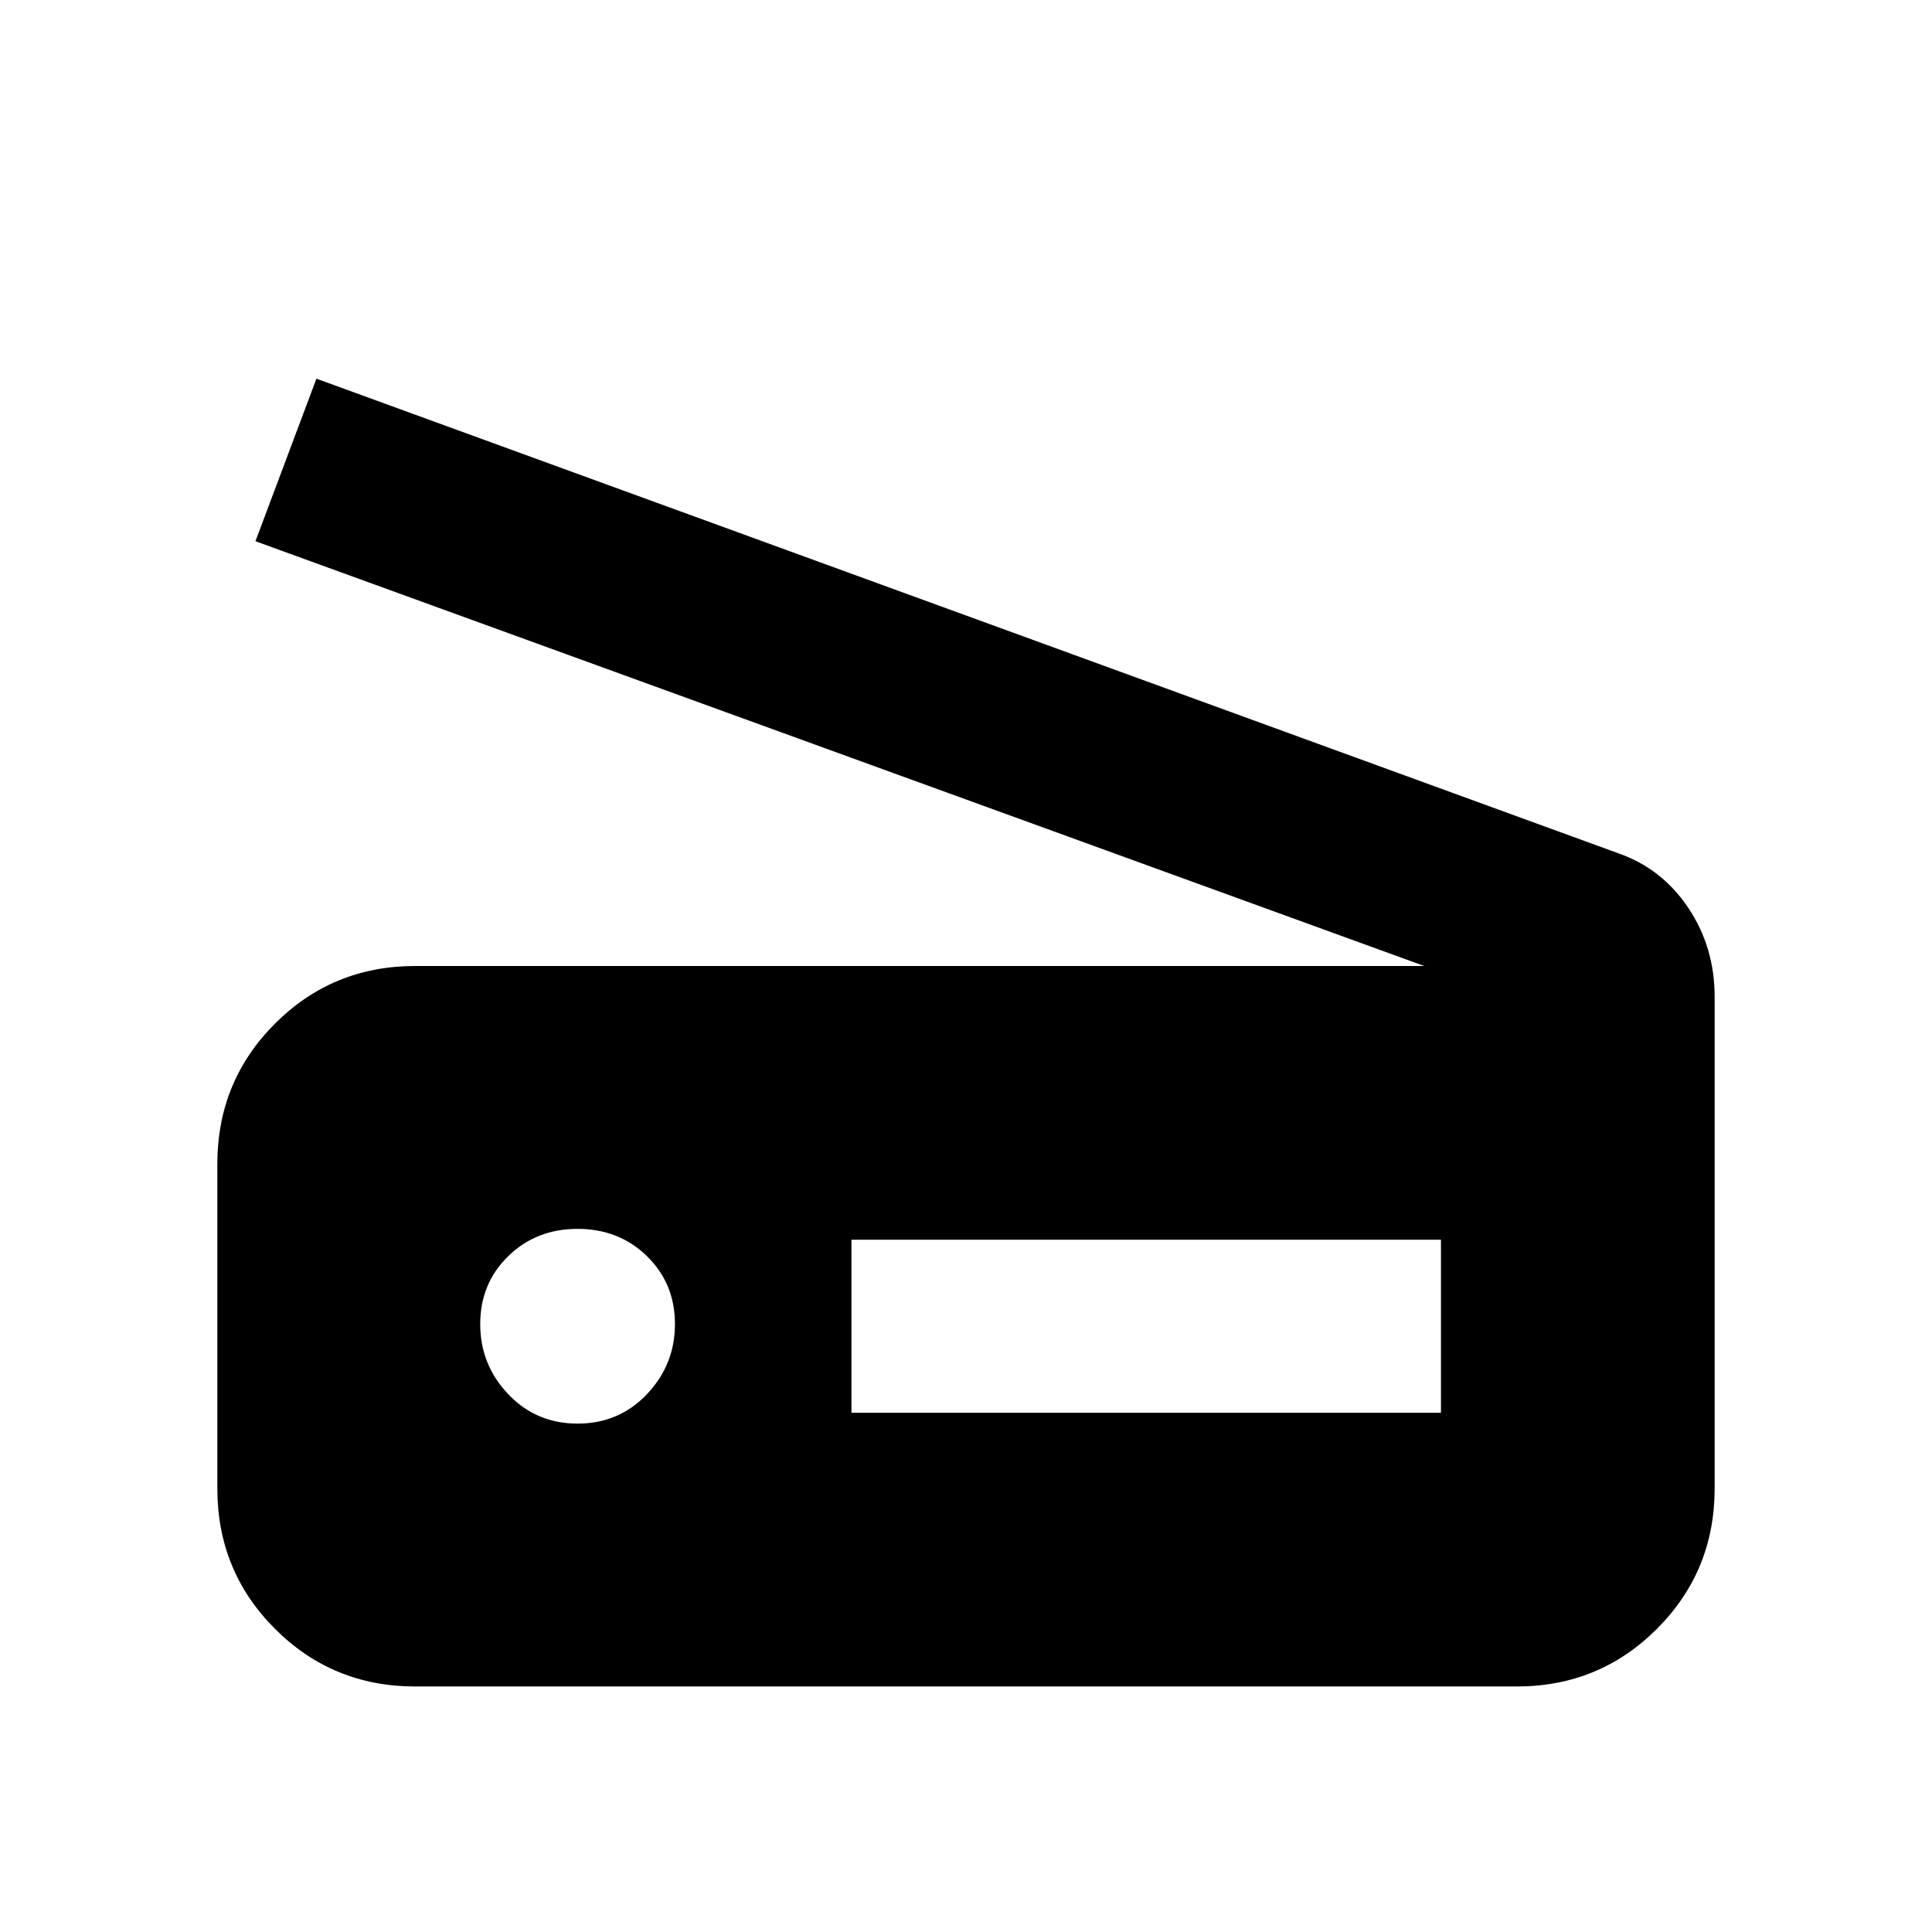 <svg xmlns="http://www.w3.org/2000/svg" height="24" viewBox="0 -960 960 960" width="24"><path d="M707.69-480 126.93-691.07l30.3-80.77L804.15-536q21.62 7.54 34.73 27.08Q852-489.38 852-464.61v244.17q0 41.09-28.64 69.76Q794.72-122 753.69-122H206.31q-41.03 0-69.67-28.64T108-220.31v-161.38q0-41.03 28.64-69.67T206.31-480h501.38ZM423.08-258H716v-86H423.08v86ZM287-252.62q20.6 0 34.49-14.65t13.89-34.8q0-20.15-13.89-33.73-13.89-13.58-34.49-13.58t-34.49 13.58q-13.89 13.58-13.89 33.73t13.89 34.8q13.89 14.65 34.49 14.65Z"/></svg>